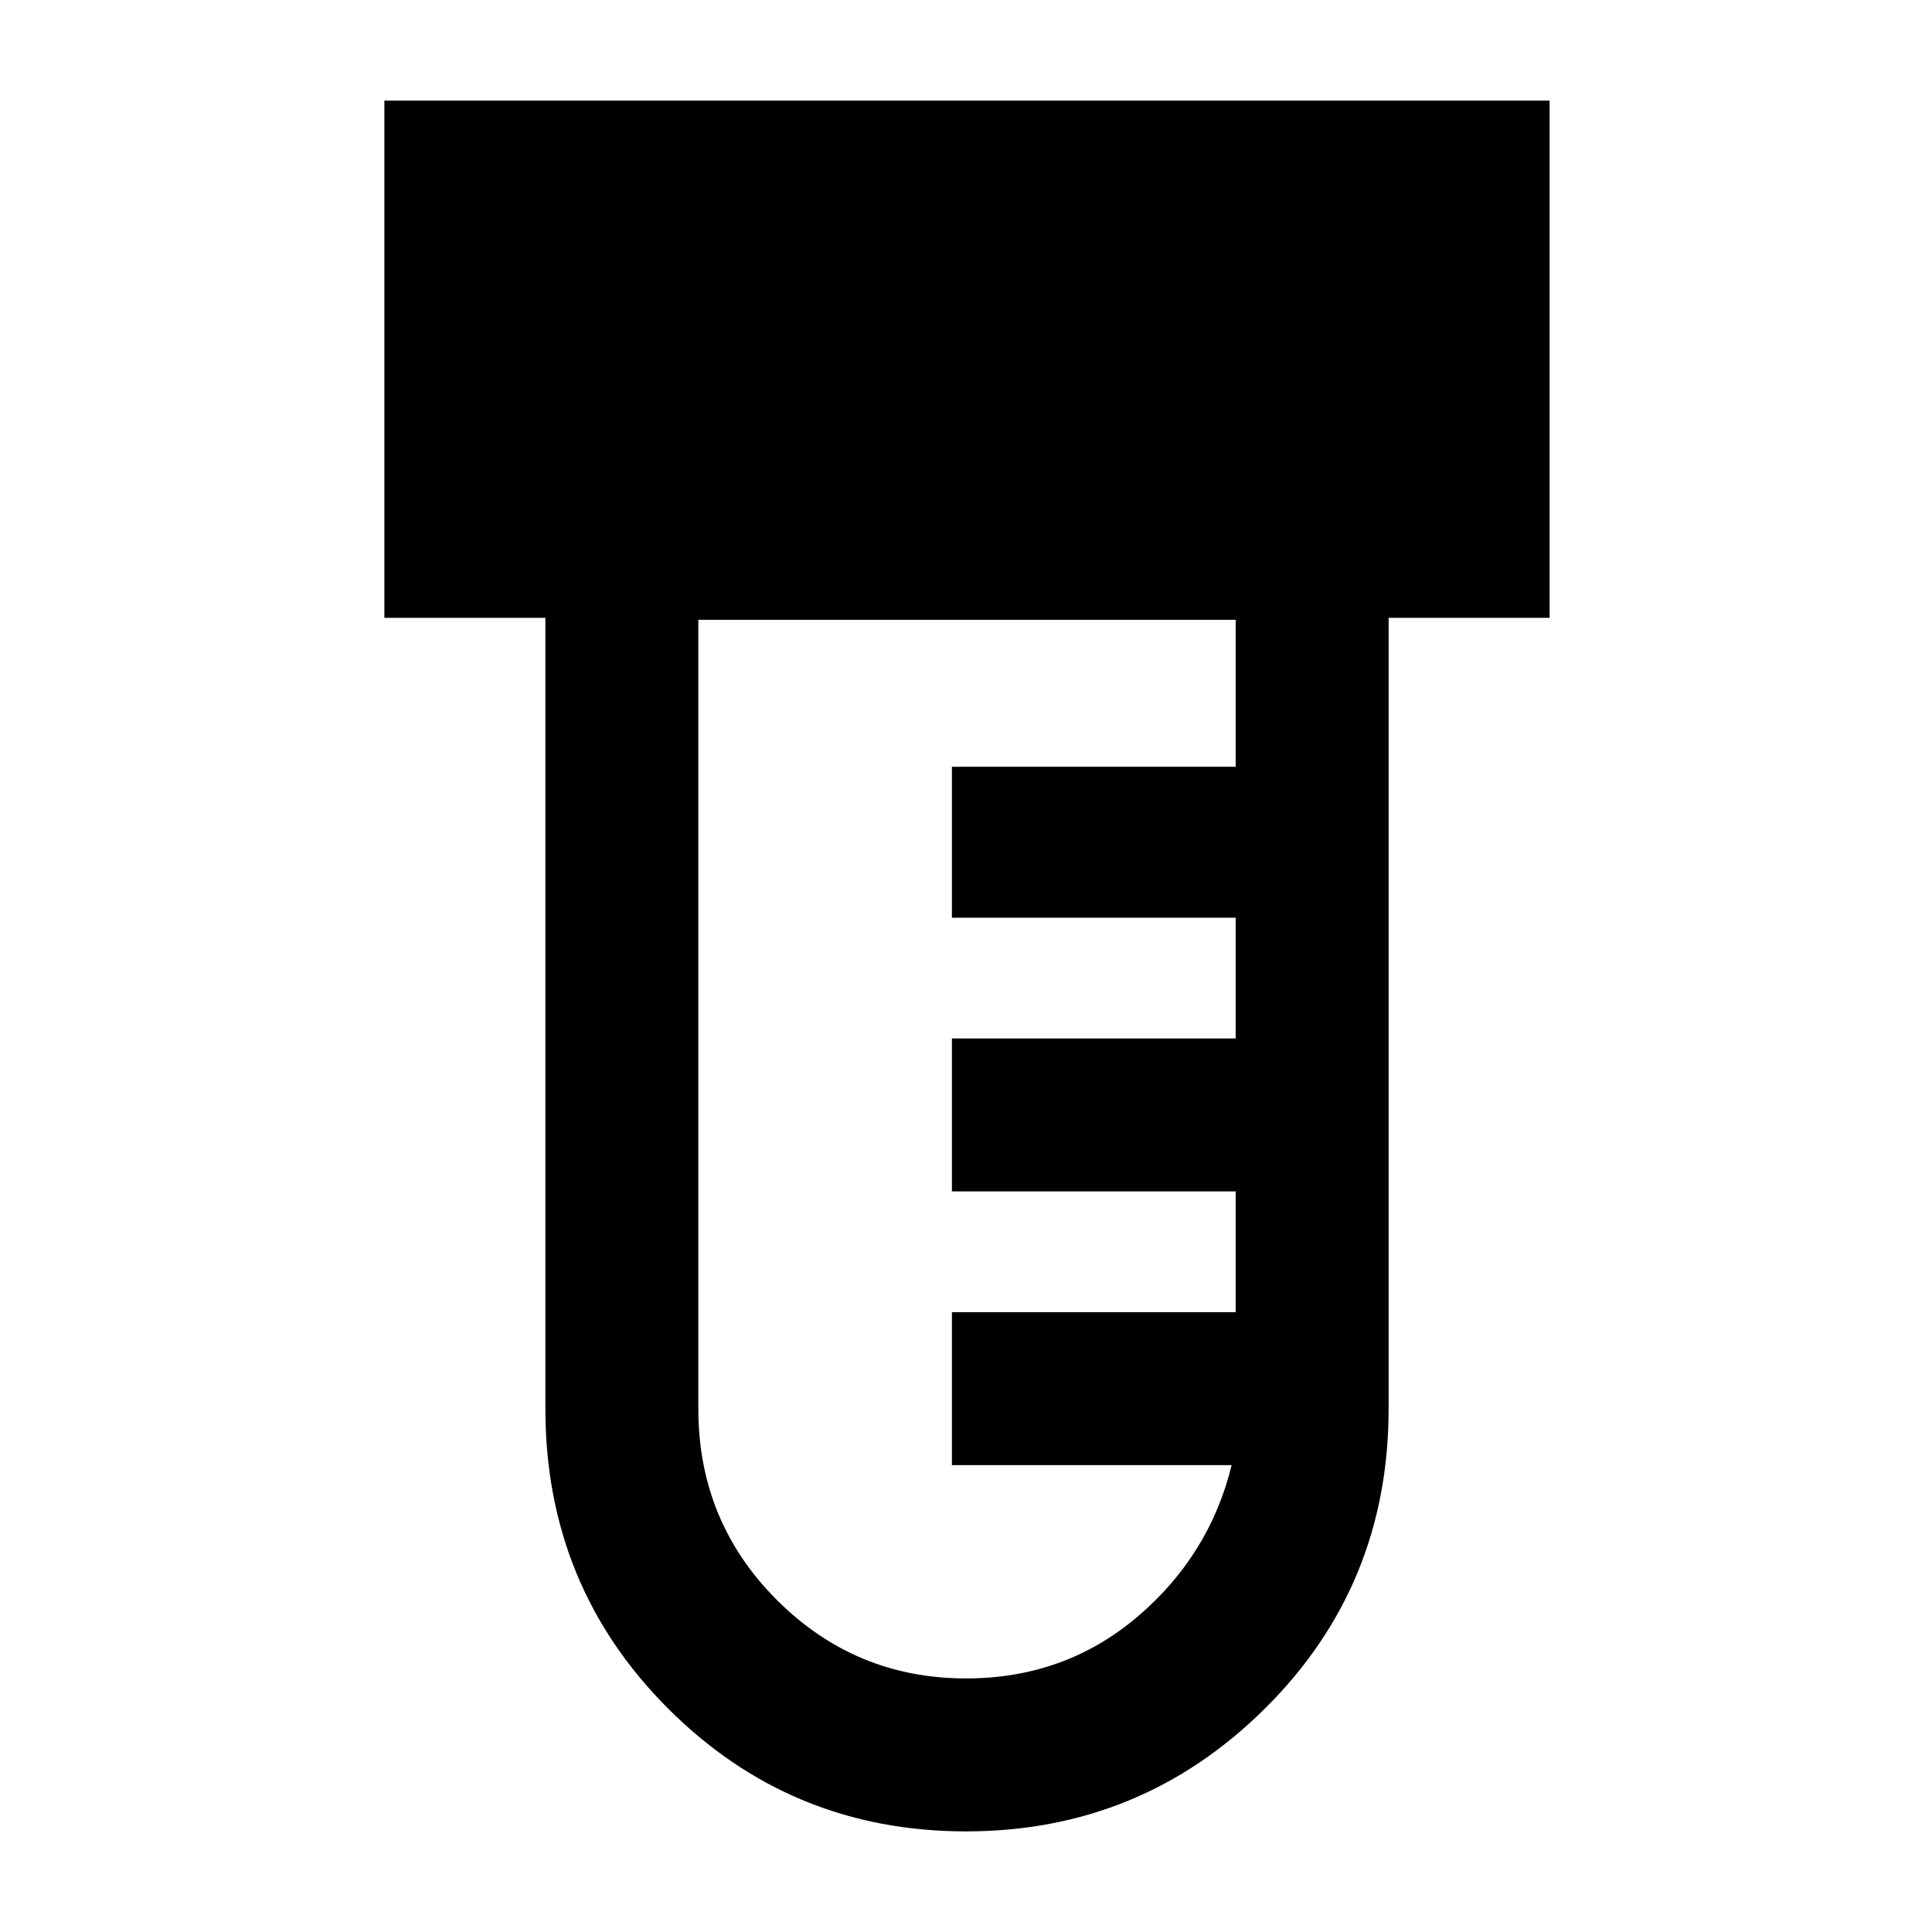 <svg xmlns="http://www.w3.org/2000/svg" height="48" width="48"><path d="M24 45.5q-4.35 0-7.4-3.05-3.05-3.05-3.05-7.45V15.35h-4V2.5H38.5v12.85h-4V35q0 4.4-3.075 7.45T24 45.5Zm0-3.8q2.45 0 4.25-1.525 1.8-1.525 2.35-3.775h-6.95v-3.8h7.05v-3h-7.05v-3.8h7.05v-3h-7.05v-3.75h7.05V15.4H17.35V35q0 2.8 1.95 4.75 1.95 1.95 4.7 1.95Z"/></svg>